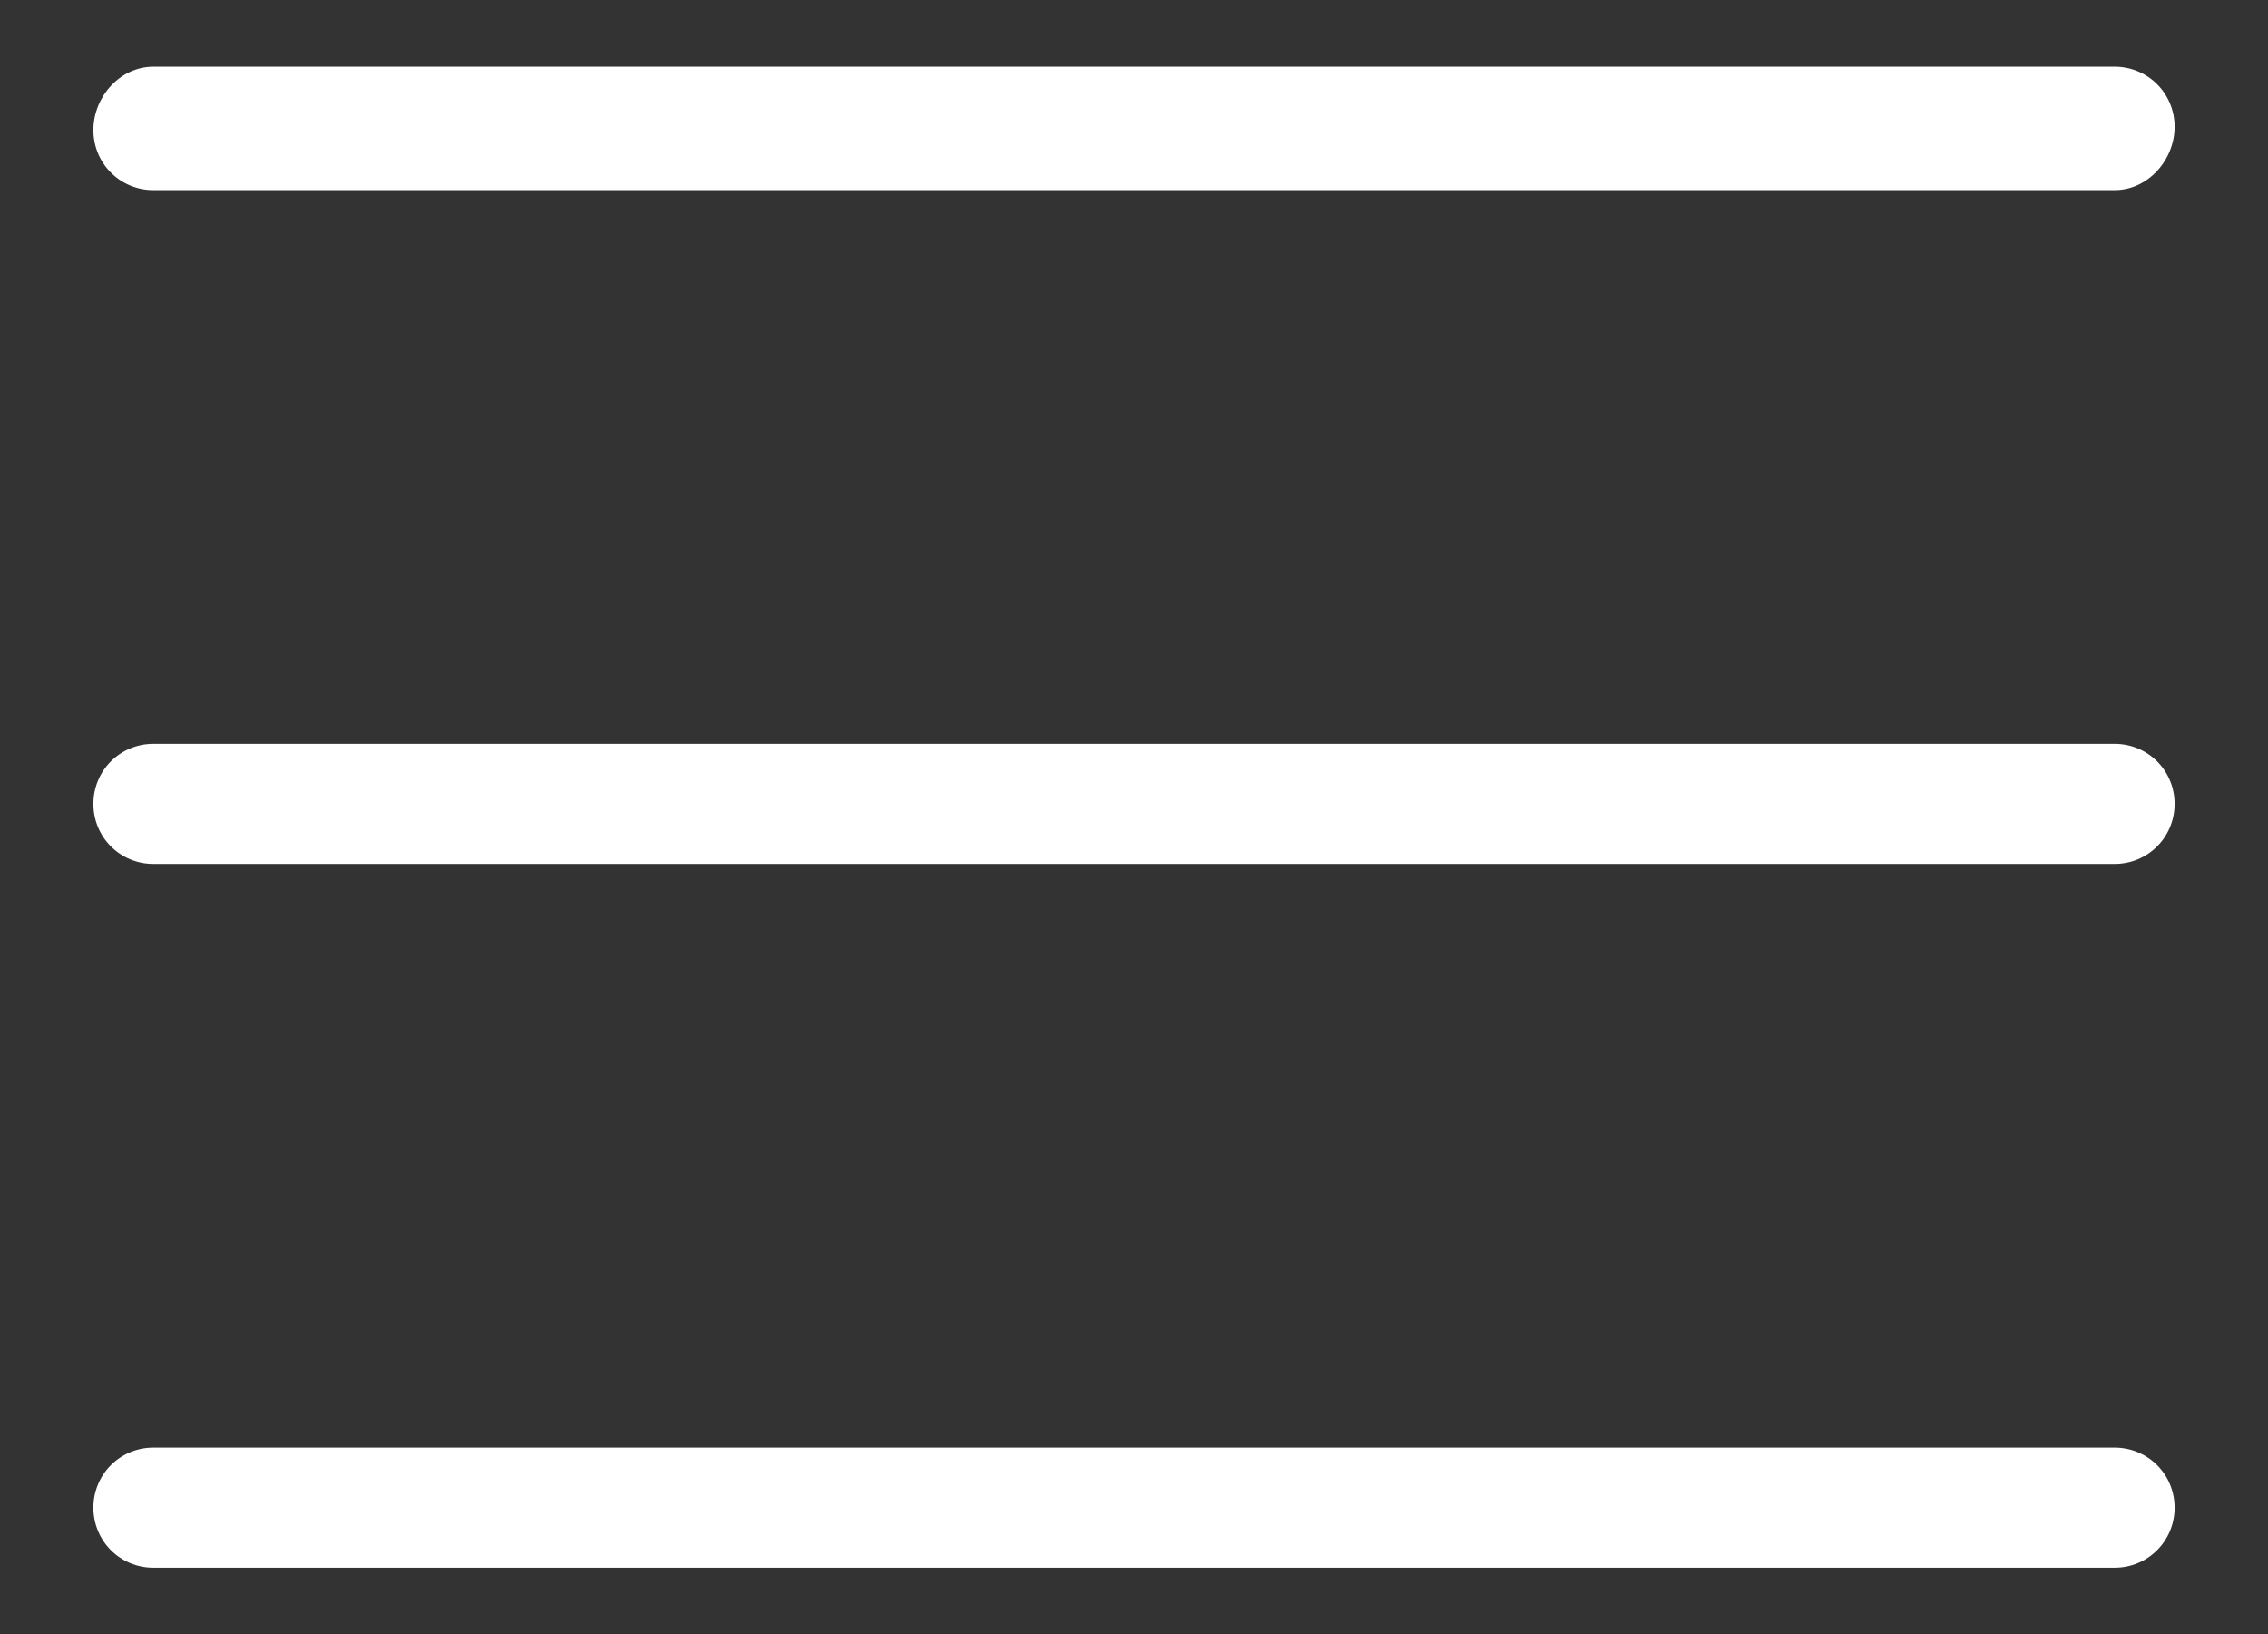 <svg xmlns="http://www.w3.org/2000/svg" viewBox="0 0 68 49" enable-background="new 0 0 68 49"><rect x="0" y="0" width="68" height="49" fill="#333333" stroke="none"/><style type="text/css">.st0{fill:#FFFFFF;}</style><path class="st0" d="M63.4 5.7h-58.8c-1 0-1.8-.8-1.8-1.8s.8-1.9 1.8-1.9h58.8c1 0 1.8.8 1.8 1.8s-.8 1.9-1.8 1.9zM63.4 25.9h-58.8c-1 0-1.8-.8-1.8-1.8s.8-1.8 1.8-1.8h58.8c1 0 1.8.8 1.8 1.8s-.8 1.8-1.8 1.8zM63.4 47h-58.8c-1 0-1.8-.8-1.8-1.8s.8-1.8 1.8-1.8h58.8c1 0 1.8.8 1.8 1.8s-.8 1.8-1.8 1.8z"/></svg>